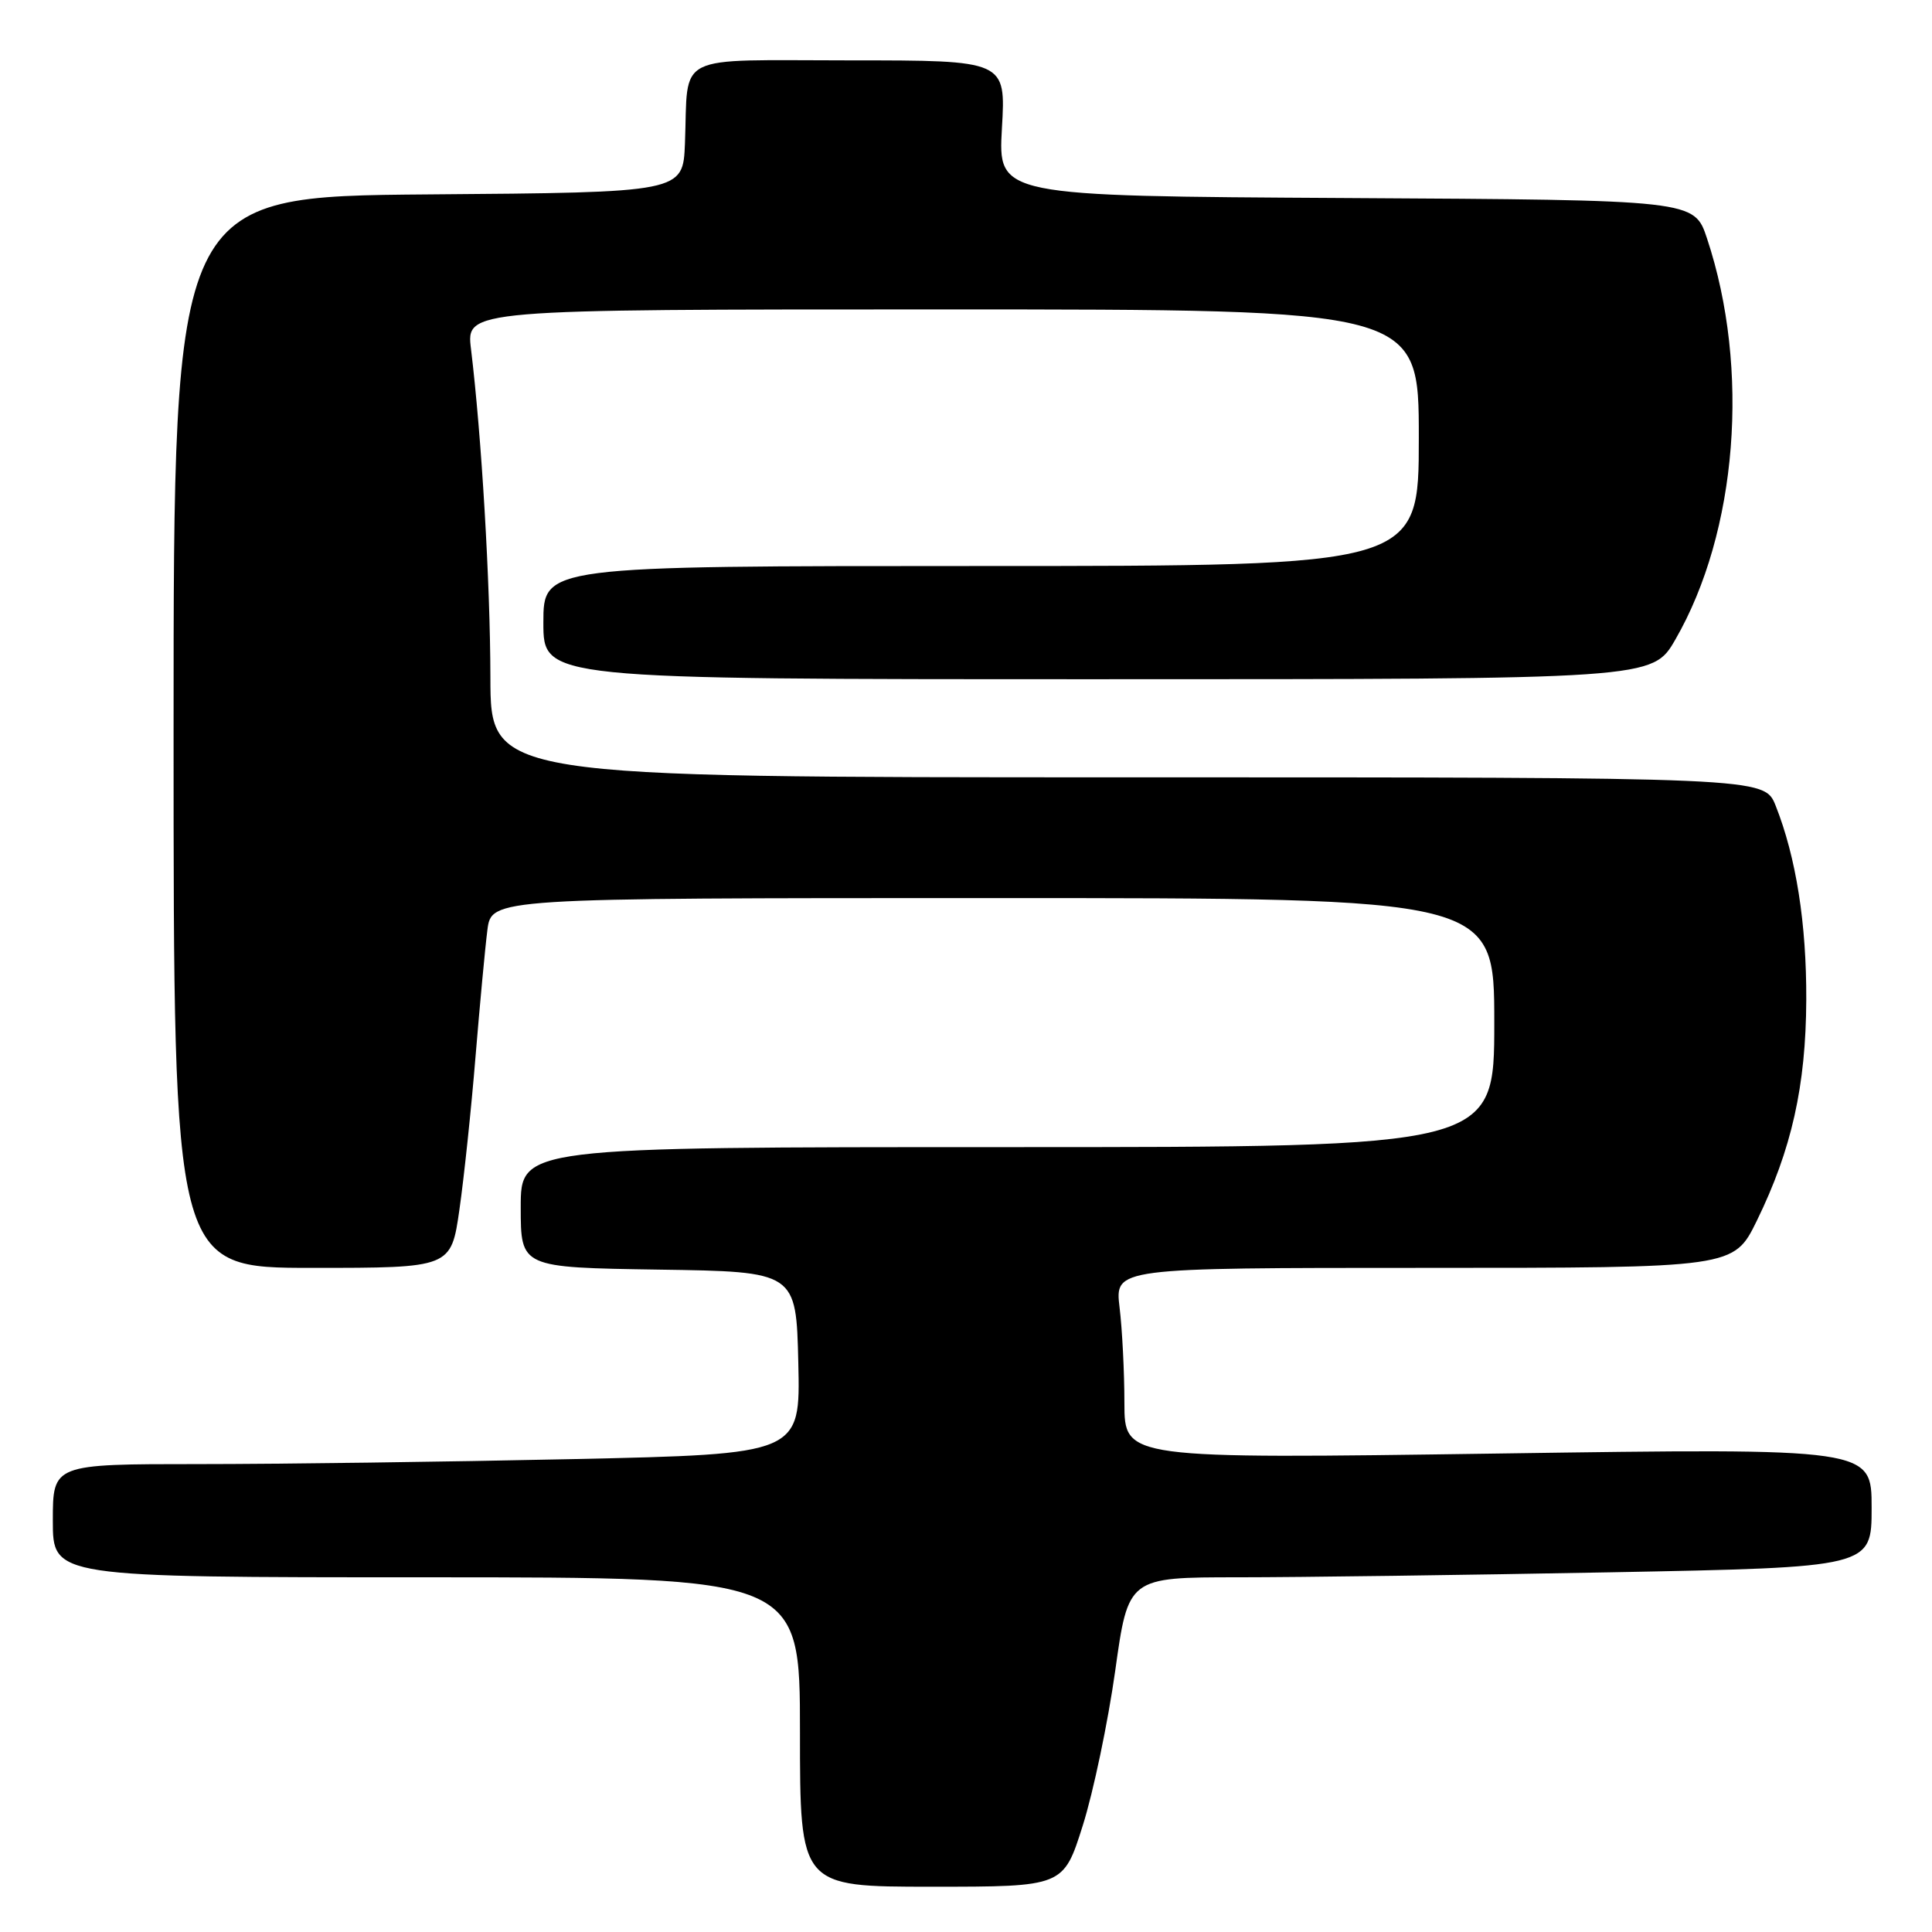 <?xml version="1.0" encoding="UTF-8" standalone="no"?>
<!DOCTYPE svg PUBLIC "-//W3C//DTD SVG 1.1//EN" "http://www.w3.org/Graphics/SVG/1.1/DTD/svg11.dtd" >
<svg xmlns="http://www.w3.org/2000/svg" xmlns:xlink="http://www.w3.org/1999/xlink" version="1.1" viewBox="0 0 256 256">
 <g >
 <path fill="currentColor"
d=" M 143.47 241.90 C 144.88 237.44 146.81 228.22 147.77 221.40 C 149.50 209.00 149.50 209.00 164.09 209.00 C 172.11 209.00 194.27 208.70 213.34 208.34 C 248.00 207.68 248.00 207.68 248.00 199.78 C 248.00 191.88 248.00 191.88 198.50 192.60 C 149.00 193.31 149.00 193.31 148.99 185.91 C 148.99 181.83 148.70 176.14 148.35 173.25 C 147.72 168.00 147.72 168.00 188.72 168.00 C 229.73 168.00 229.73 168.00 232.79 161.75 C 237.40 152.32 239.29 143.89 239.34 132.50 C 239.38 122.37 237.99 113.58 235.28 106.75 C 233.78 103.00 233.78 103.00 149.39 103.00 C 65.00 103.00 65.00 103.00 64.98 89.75 C 64.96 77.19 63.81 57.77 62.41 46.25 C 61.77 41.00 61.77 41.00 124.88 41.00 C 188.00 41.00 188.00 41.00 188.00 58.00 C 188.00 75.00 188.00 75.00 130.00 75.00 C 72.00 75.00 72.00 75.00 72.00 82.50 C 72.00 90.00 72.00 90.00 145.48 90.00 C 218.96 90.00 218.96 90.00 221.99 84.75 C 230.22 70.49 231.93 48.87 226.19 31.60 C 224.50 26.50 224.50 26.50 178.38 26.24 C 132.25 25.98 132.25 25.98 132.76 16.99 C 133.28 8.00 133.28 8.00 112.66 8.00 C 88.97 8.00 91.23 6.86 90.76 19.00 C 90.50 25.50 90.50 25.50 56.75 25.76 C 23.00 26.03 23.00 26.03 23.00 97.01 C 23.00 168.00 23.00 168.00 41.38 168.00 C 59.77 168.00 59.77 168.00 60.88 160.25 C 61.49 155.99 62.45 146.88 63.01 140.00 C 63.58 133.12 64.28 125.59 64.58 123.25 C 65.12 119.00 65.12 119.00 131.56 119.00 C 198.00 119.00 198.00 119.00 198.00 135.50 C 198.00 152.00 198.00 152.00 133.50 152.00 C 69.00 152.00 69.00 152.00 69.00 159.98 C 69.00 167.95 69.00 167.95 87.25 168.23 C 105.50 168.50 105.50 168.50 105.78 180.59 C 106.06 192.68 106.06 192.68 75.87 193.34 C 59.26 193.70 36.97 194.00 26.34 194.00 C 7.00 194.00 7.00 194.00 7.00 201.50 C 7.00 209.00 7.00 209.00 56.50 209.00 C 106.00 209.00 106.00 209.00 106.00 229.50 C 106.00 250.00 106.00 250.00 123.46 250.00 C 140.91 250.00 140.91 250.00 143.47 241.90 Z "/>
</g>
</svg>